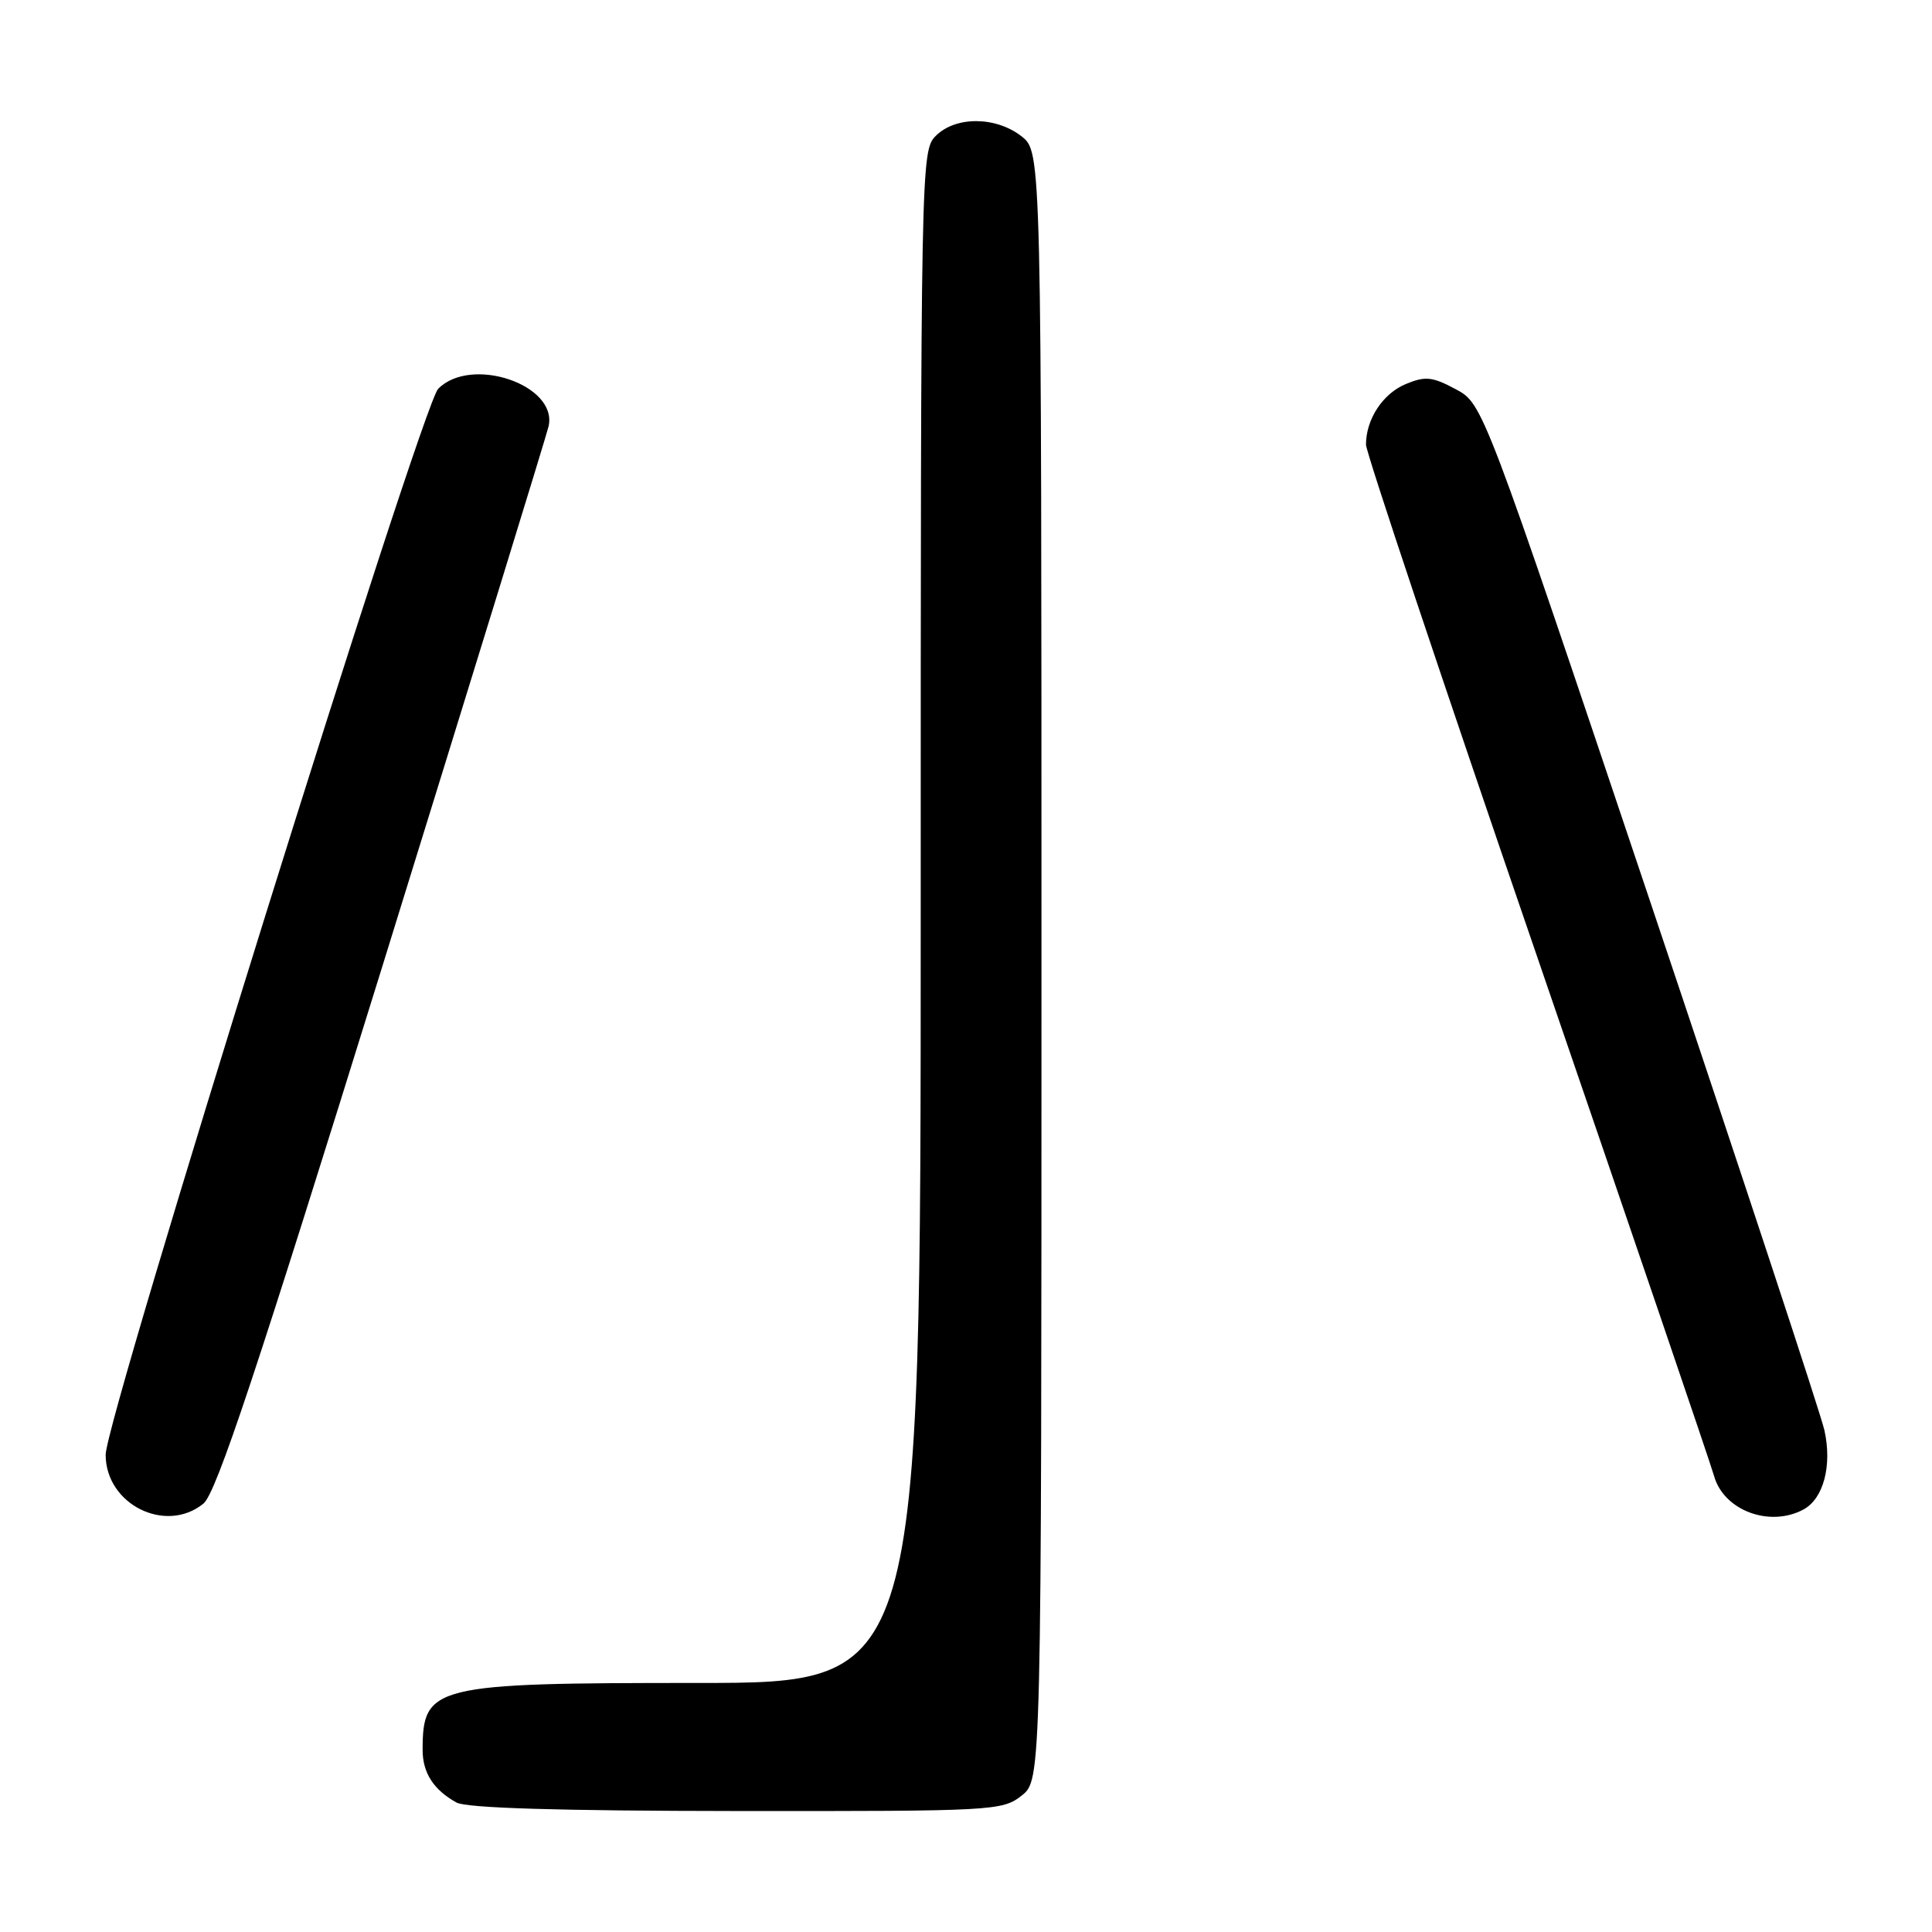 <?xml version="1.0" encoding="UTF-8" standalone="no"?>
<!DOCTYPE svg PUBLIC "-//W3C//DTD SVG 1.1//EN" "http://www.w3.org/Graphics/SVG/1.1/DTD/svg11.dtd" >
<svg xmlns="http://www.w3.org/2000/svg" xmlns:xlink="http://www.w3.org/1999/xlink" version="1.1" viewBox="0 0 256 256">
 <g >
 <path fill="currentColor"
d=" M 135.37 237.93 C 138.00 235.85 138.00 235.85 138.00 128.00 C 138.00 20.15 138.00 20.15 135.37 18.07 C 131.97 15.41 126.63 15.37 124.00 18.00 C 122.03 19.97 122.00 21.33 122.00 121.50 C 122.00 223.00 122.00 223.00 92.45 223.00 C 57.37 223.00 56.00 223.33 56.00 231.89 C 56.00 234.91 57.47 237.19 60.50 238.85 C 61.84 239.58 74.14 239.95 97.62 239.97 C 131.65 240.00 132.81 239.94 135.37 237.93 Z  M 26.95 199.24 C 28.64 197.88 34.00 181.76 50.68 127.99 C 62.53 89.77 72.44 57.60 72.69 56.49 C 73.93 50.99 62.43 47.09 58.06 51.52 C 55.86 53.75 14.00 187.95 14.00 192.76 C 14.00 199.33 21.94 203.30 26.95 199.24 Z  M 238.96 200.02 C 241.63 198.59 242.79 194.18 241.74 189.50 C 241.24 187.30 230.86 155.80 218.67 119.50 C 196.50 53.50 196.50 53.50 192.89 51.57 C 189.79 49.91 188.87 49.81 186.27 50.89 C 183.23 52.15 181.00 55.55 181.00 58.92 C 181.00 59.93 191.18 90.39 203.63 126.62 C 216.07 162.86 226.65 193.89 227.13 195.60 C 228.42 200.15 234.49 202.42 238.96 200.02 Z "/>
</g>
</svg>